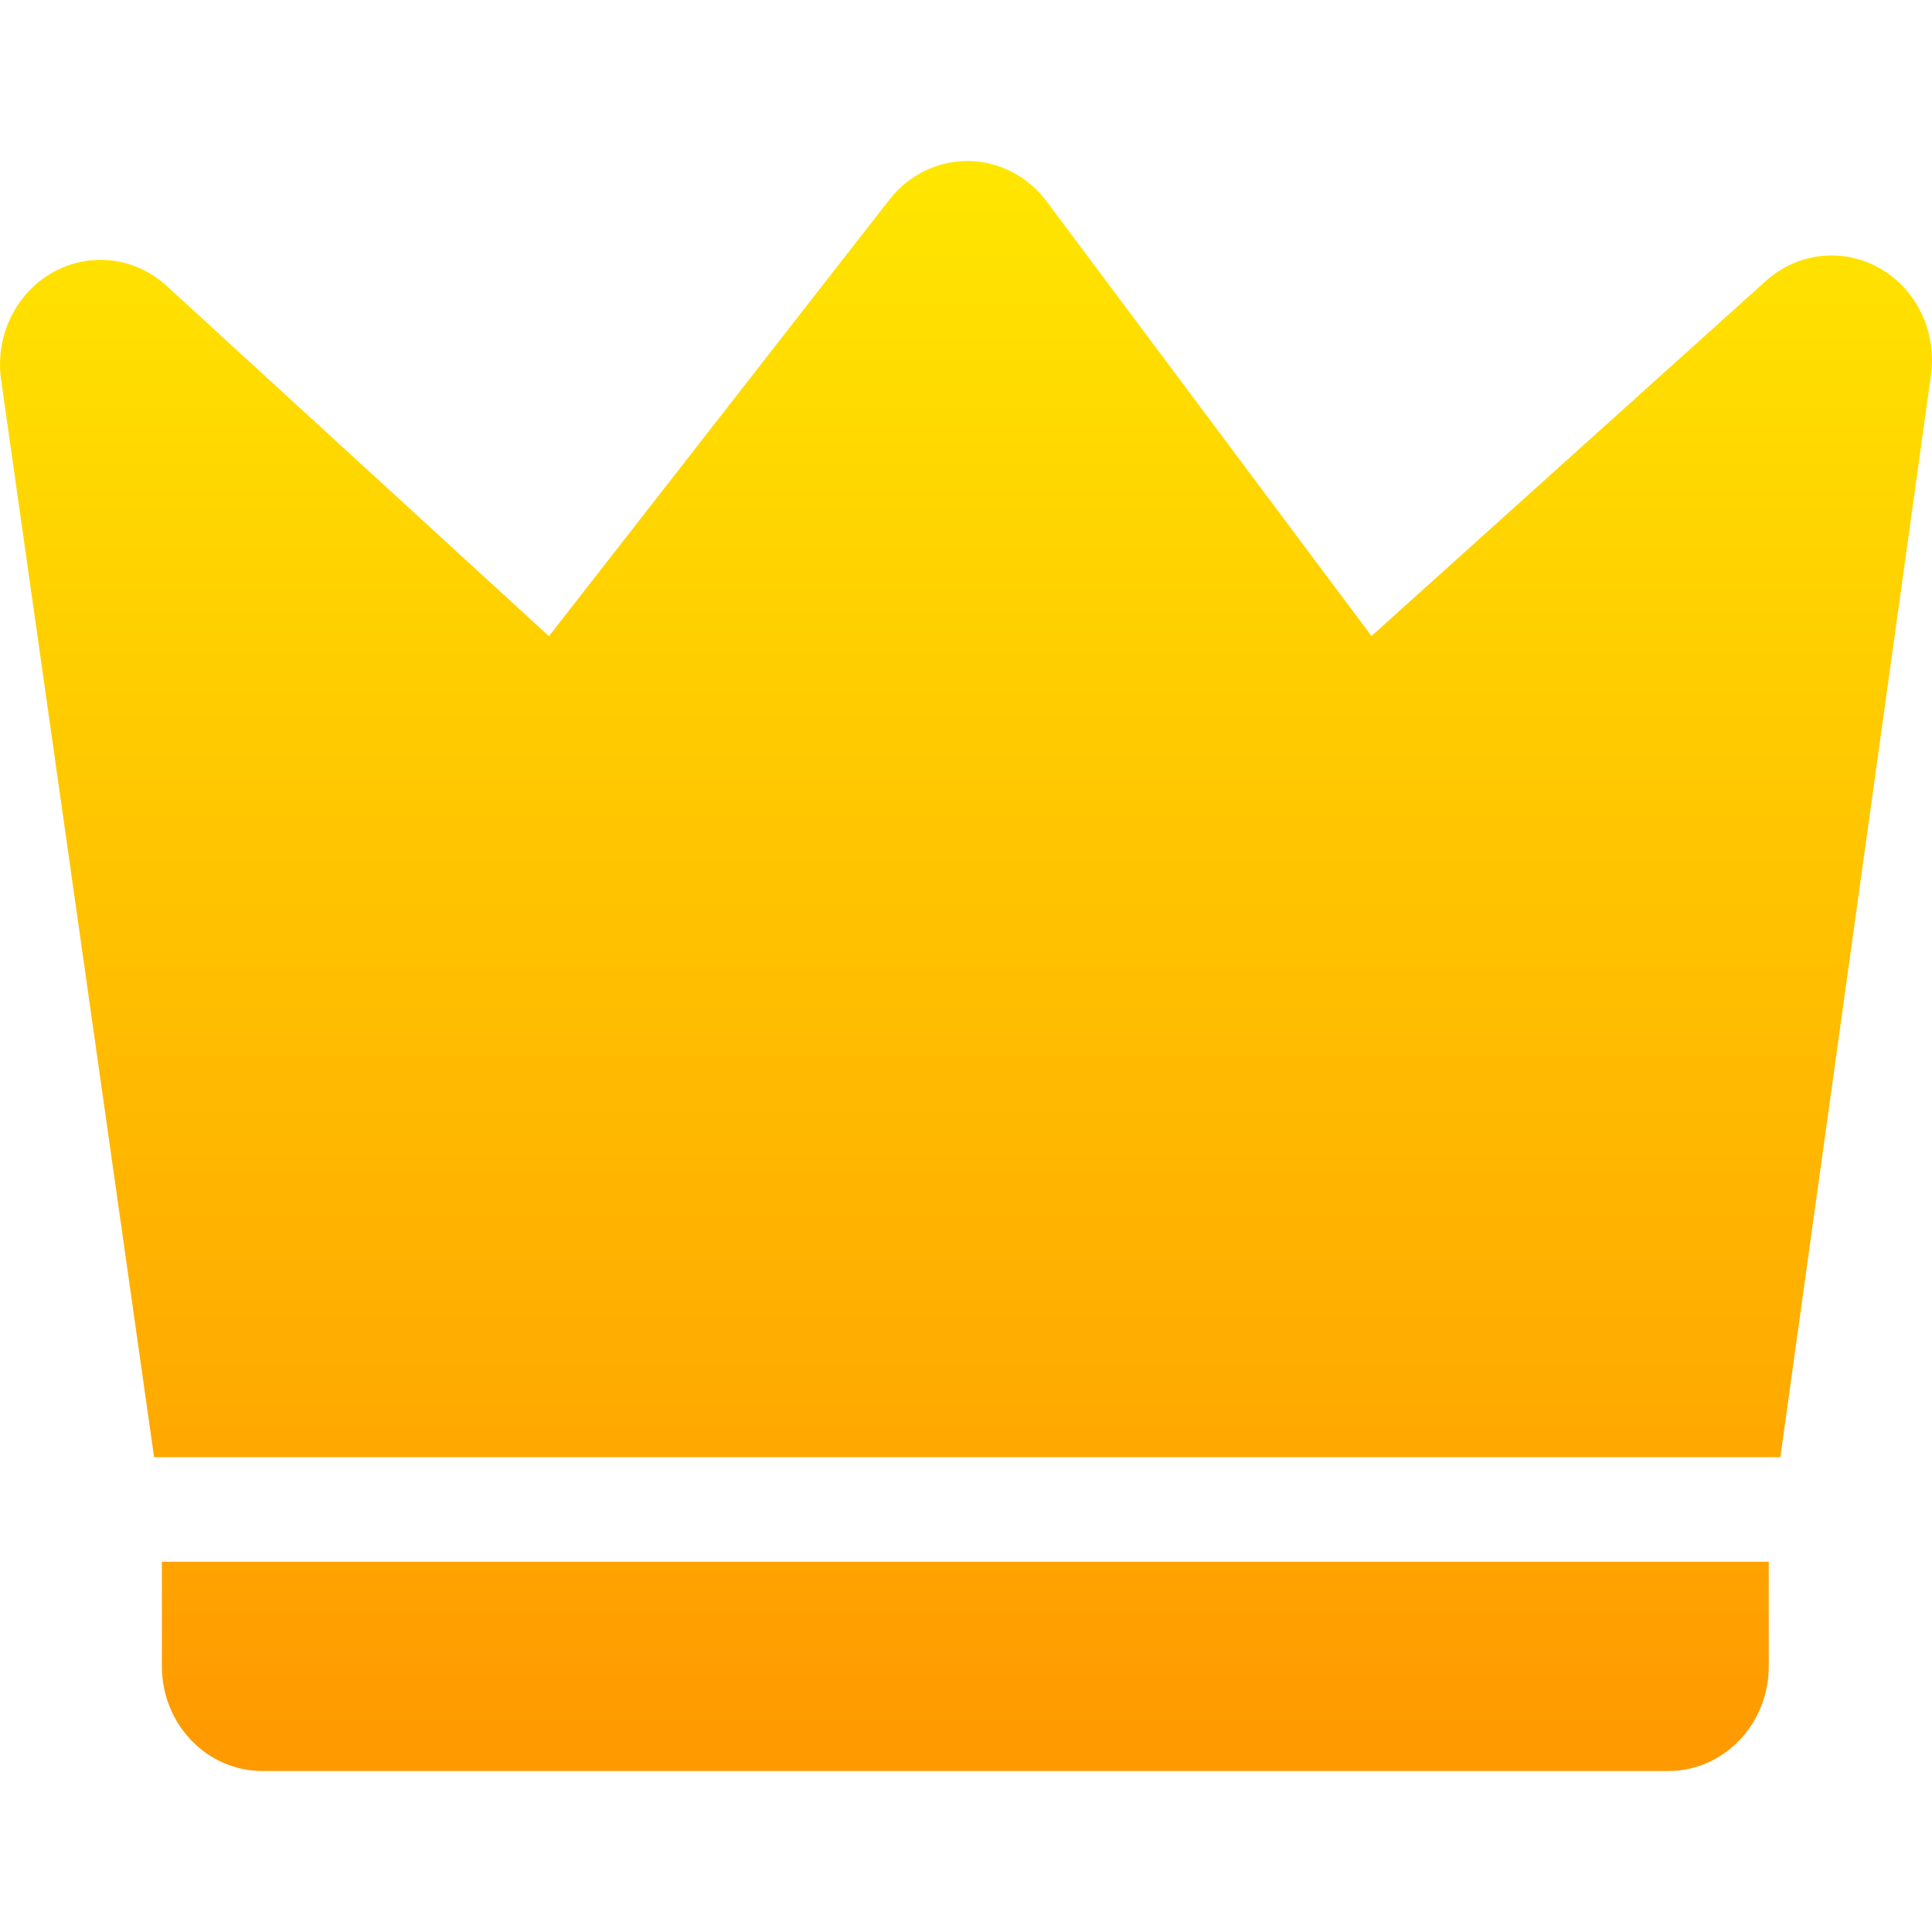 <svg width="24" height="24" viewBox="0 0 24 24" fill="none" xmlns="http://www.w3.org/2000/svg">
<path d="M2.072 3.553L6.819 7.903L11.049 2.479C11.167 2.328 11.317 2.206 11.487 2.123C11.656 2.04 11.842 1.998 12.03 2C12.217 2.002 12.402 2.048 12.57 2.135C12.739 2.222 12.886 2.347 13.001 2.501L17.037 7.901L21.937 3.489C22.13 3.316 22.368 3.208 22.621 3.181C22.874 3.153 23.129 3.206 23.352 3.333C23.575 3.46 23.755 3.655 23.869 3.892C23.982 4.129 24.023 4.396 23.987 4.658L22.116 18.102H1.914L0.014 4.719C-0.024 4.456 0.017 4.187 0.131 3.948C0.245 3.71 0.427 3.514 0.651 3.386C0.876 3.259 1.133 3.207 1.387 3.236C1.641 3.266 1.88 3.377 2.072 3.553ZM2.011 19.401H21.972V20.701C21.972 21.045 21.841 21.376 21.607 21.619C21.373 21.863 21.056 22 20.725 22H3.259C2.928 22 2.61 21.863 2.376 21.619C2.142 21.376 2.011 21.045 2.011 20.701V19.401Z" fill="url(#paint0_linear_601_4)"/>
<defs>
<linearGradient id="paint0_linear_601_4" x1="12" y1="2" x2="12" y2="22" gradientUnits="userSpaceOnUse">
<stop stop-color="#FFE600"/>
<stop offset="1" stop-color="#FF9900"/>
</linearGradient>
</defs>
</svg>
